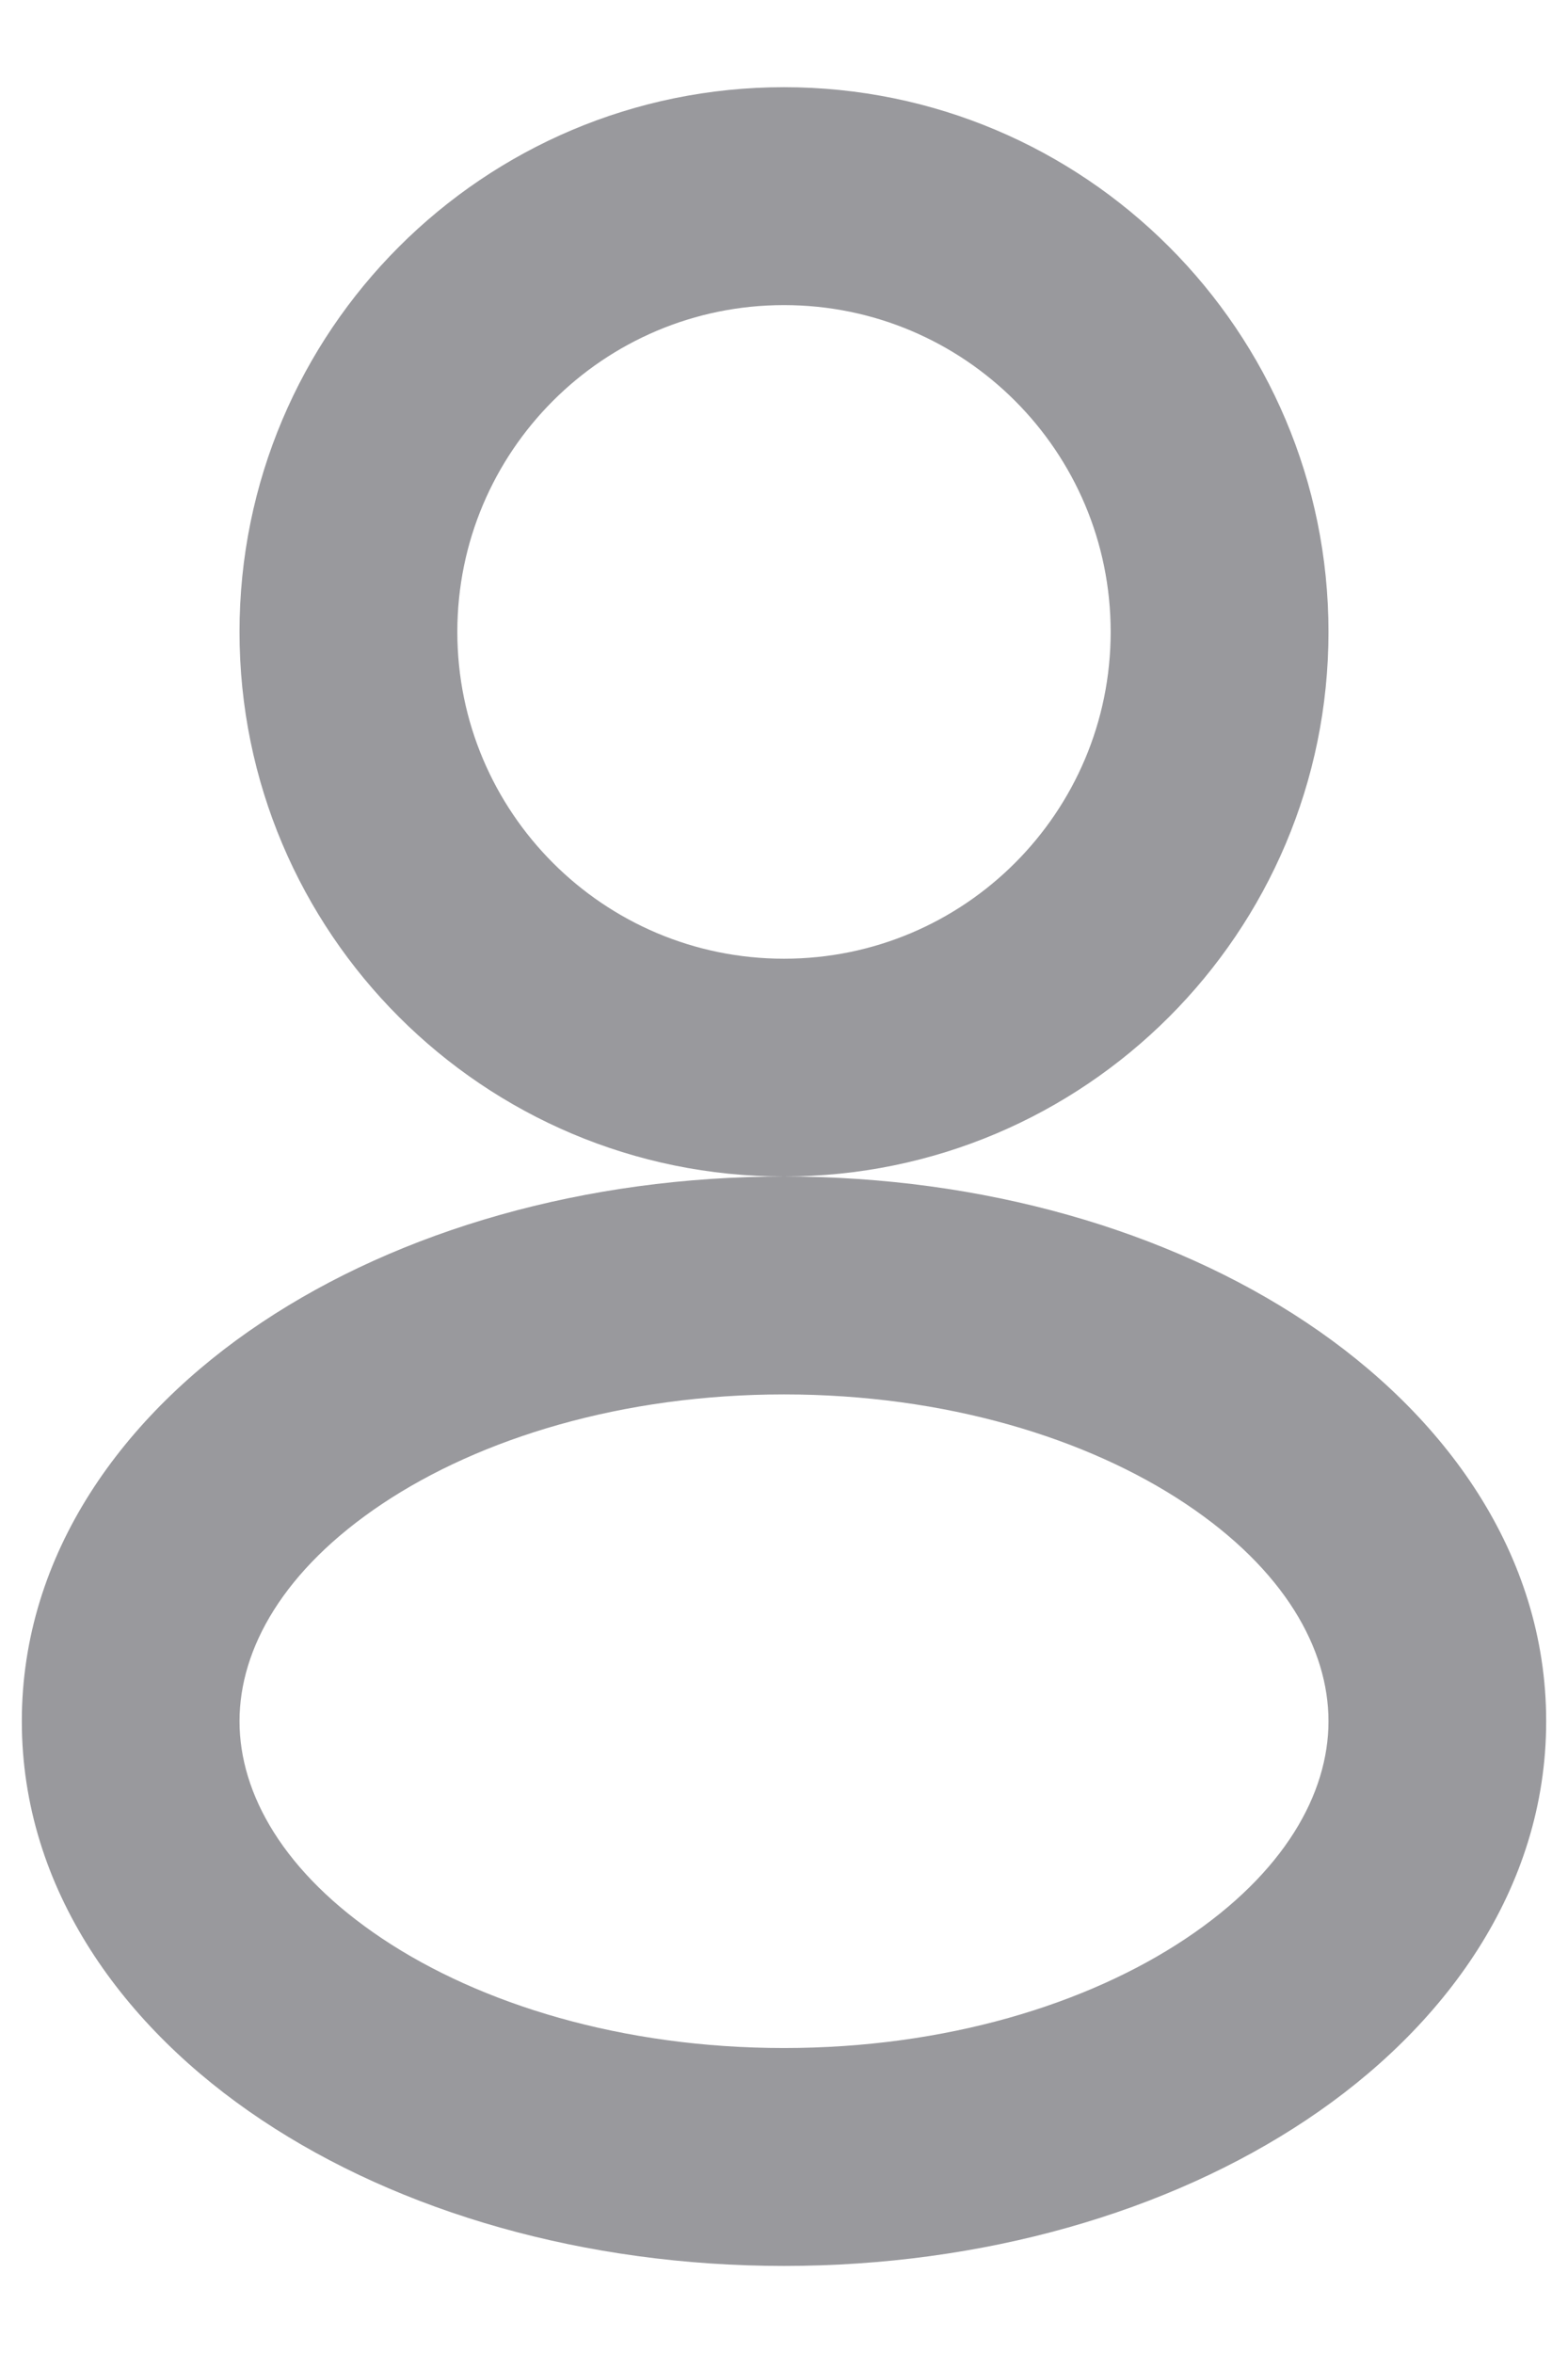 <svg width="12" height="18" viewBox="0 0 12 18" fill="none" xmlns="http://www.w3.org/2000/svg">
<path fill-rule="evenodd" clip-rule="evenodd" d="M6 2.334C4.619 2.334 3.5 3.453 3.5 4.834C3.5 6.214 4.619 7.334 6 7.334C7.381 7.334 8.5 6.214 8.5 4.834C8.5 3.453 7.381 2.334 6 2.334ZM1.833 4.834C1.833 2.532 3.699 0.667 6 0.667C8.301 0.667 10.167 2.532 10.167 4.834C10.167 7.135 8.301 9 6 9C3.699 9 1.833 7.135 1.833 4.834ZM6 9C4.478 9 3.062 9.41 2.002 10.117C0.948 10.819 0.167 11.881 0.167 13.167C0.167 14.453 0.948 15.515 2.002 16.217C3.062 16.924 4.478 17.334 6 17.334C7.522 17.334 8.938 16.924 9.998 16.217C11.052 15.515 11.833 14.453 11.833 13.167C11.833 11.881 11.052 10.819 9.998 10.117C8.938 9.41 7.522 9 6 9ZM2.927 11.503C2.171 12.007 1.833 12.612 1.833 13.167C1.833 13.722 2.171 14.327 2.927 14.831C3.677 15.331 4.761 15.667 6 15.667C7.239 15.667 8.323 15.331 9.073 14.831C9.829 14.327 10.167 13.722 10.167 13.167C10.167 12.612 9.829 12.007 9.073 11.503C8.323 11.003 7.239 10.667 6 10.667C4.761 10.667 3.677 11.003 2.927 11.503Z" fill="#99999D"/>
</svg>
